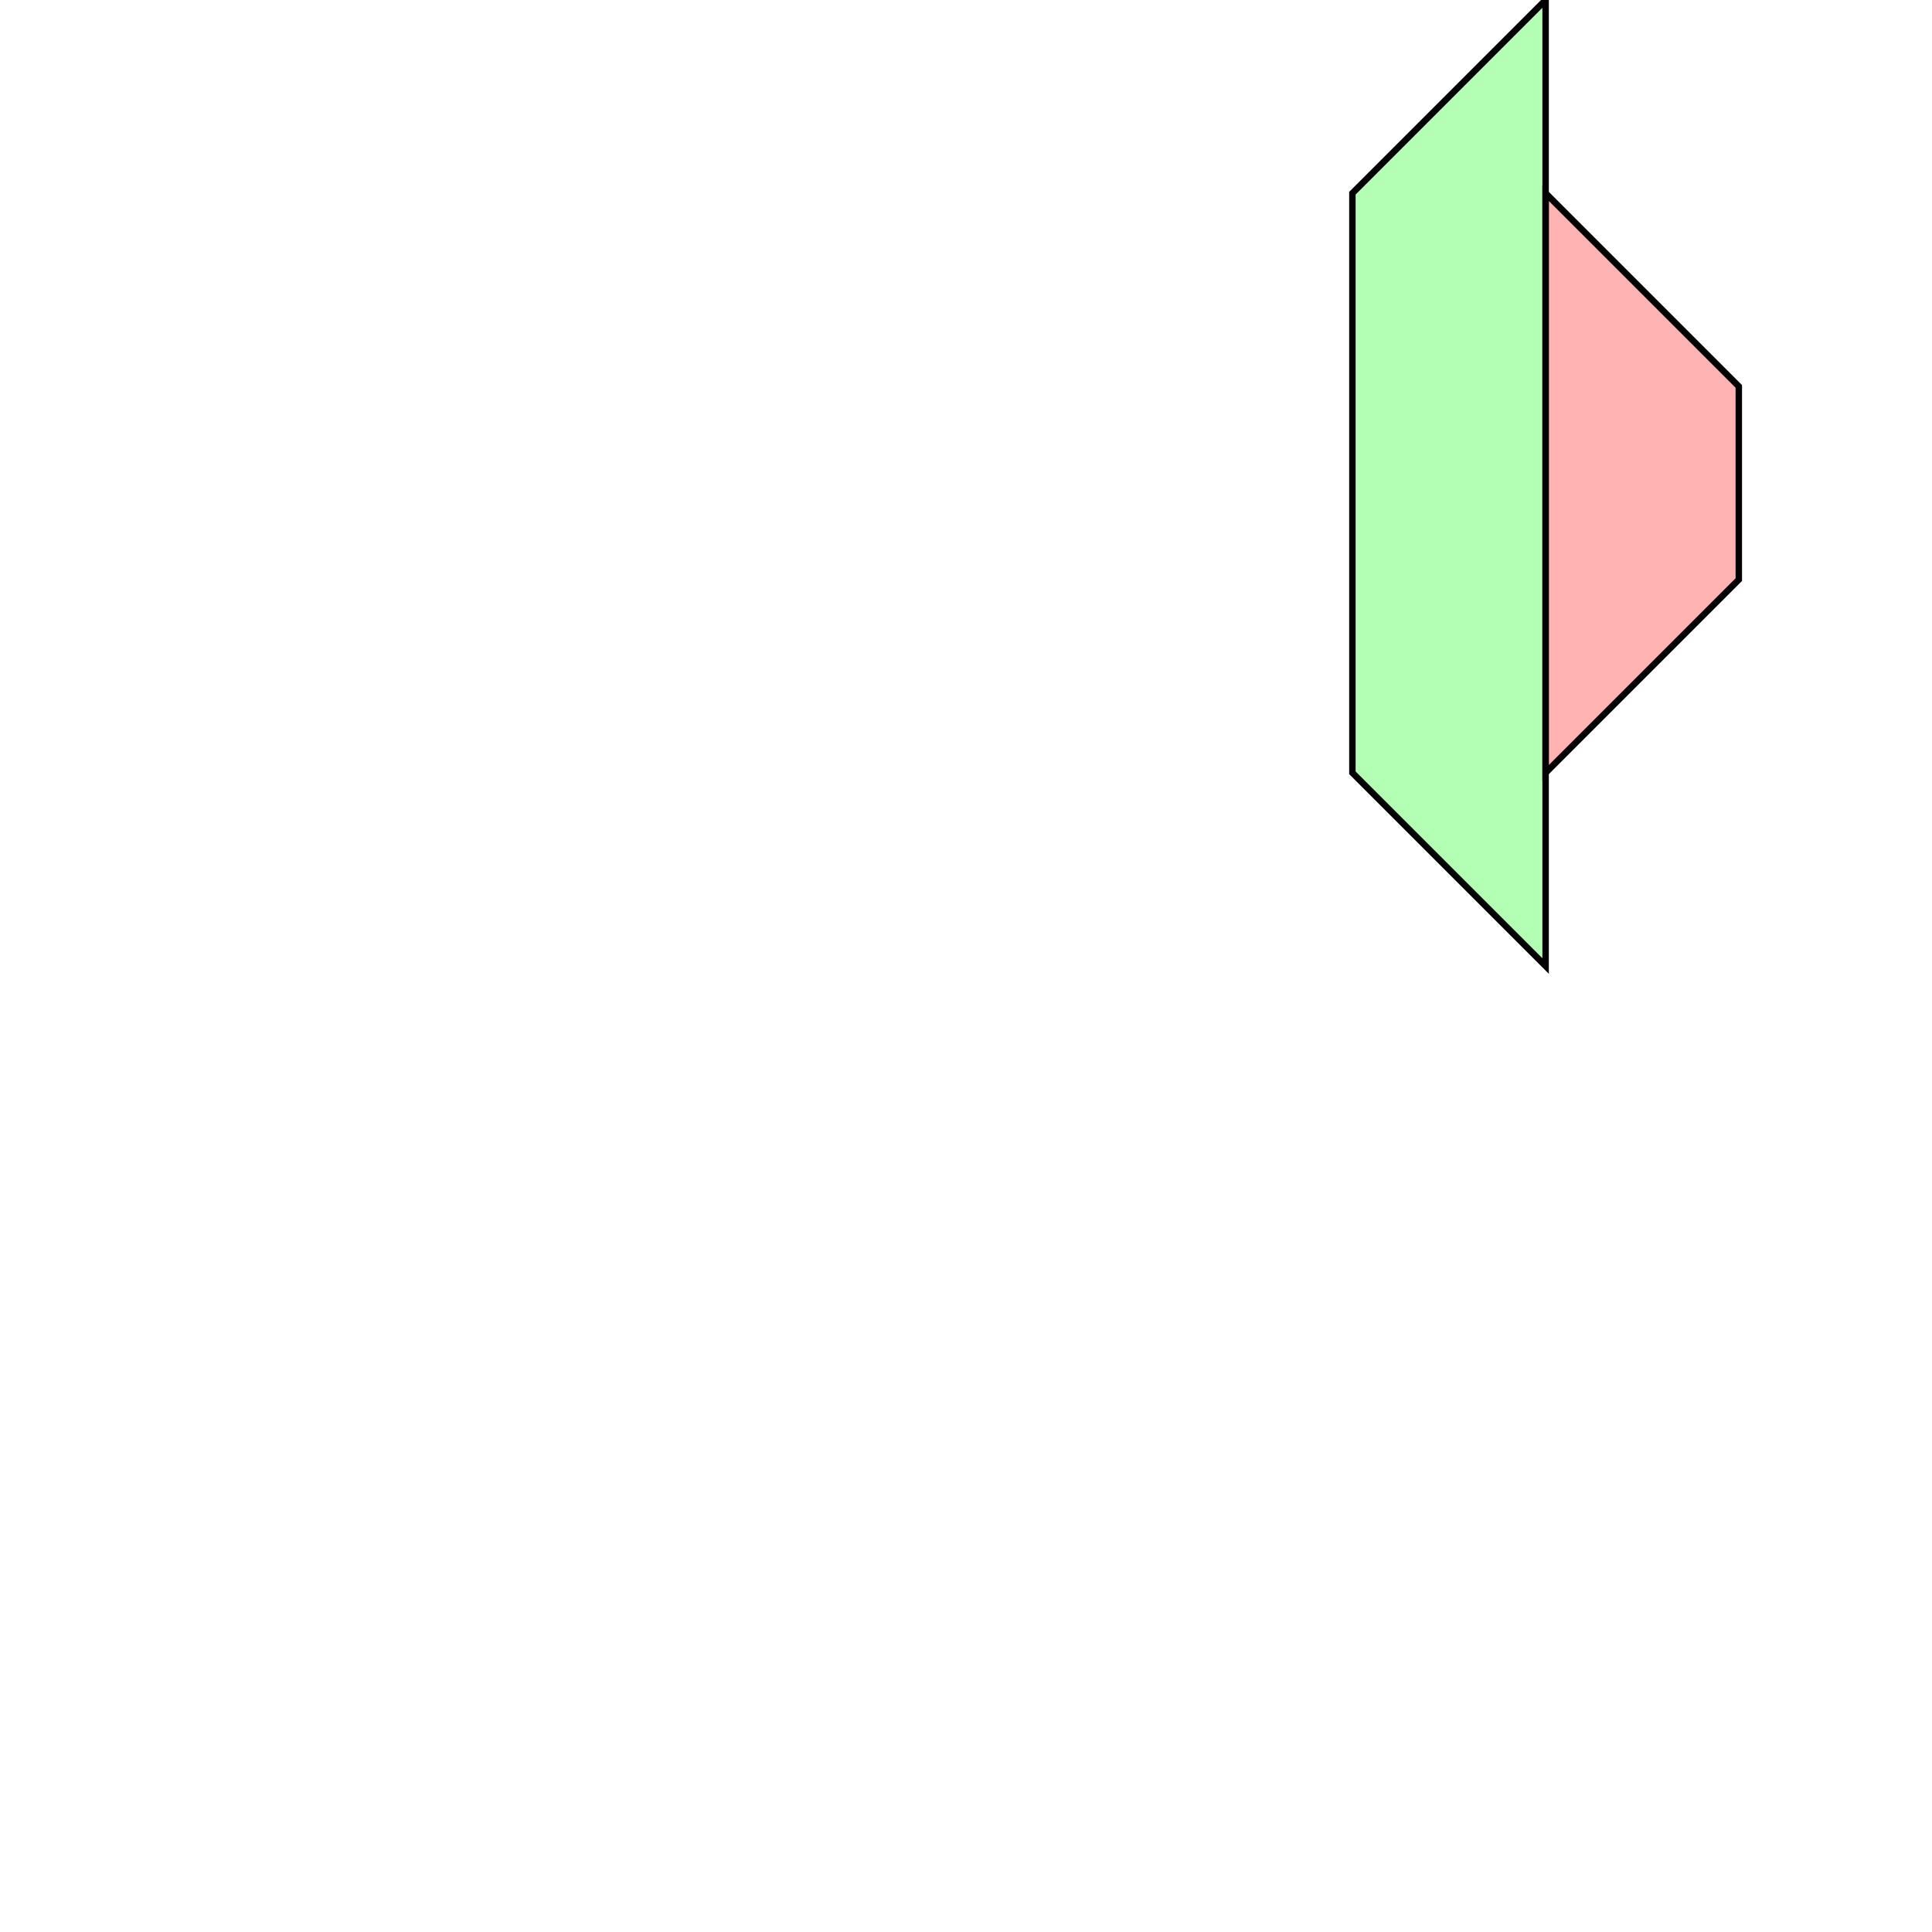 <?xml version="1.0" standalone="no"?>
<!DOCTYPE svg PUBLIC "-//W3C//DTD SVG 1.1//EN"
"http://www.w3.org/Graphics/SVG/1.1/DTD/svg11.dtd">
<svg viewBox="0 0 300 300" version="1.1"
xmlns="http://www.w3.org/2000/svg"
xmlns:xlink="http://www.w3.org/1999/xlink">
<g fill-rule="evenodd"><path d="M 240.0,120.0 L 240.0,60.0 L 240.0,30.0 L 270.0,60.0 L 270.0,90.0 L 240.0,120.0 z " style="fill-opacity:0.3;fill:rgb(255,0,0);stroke:rgb(0,0,0);stroke-width:1"/></g>
<g fill-rule="evenodd"><path d="M 210.0,120.0 L 210.0,30.0 L 240.0,0 L 240.0,90.0 L 240.0,150.0 L 210.0,120.0 z " style="fill-opacity:0.3;fill:rgb(0,255,0);stroke:rgb(0,0,0);stroke-width:1"/></g>
</svg>

